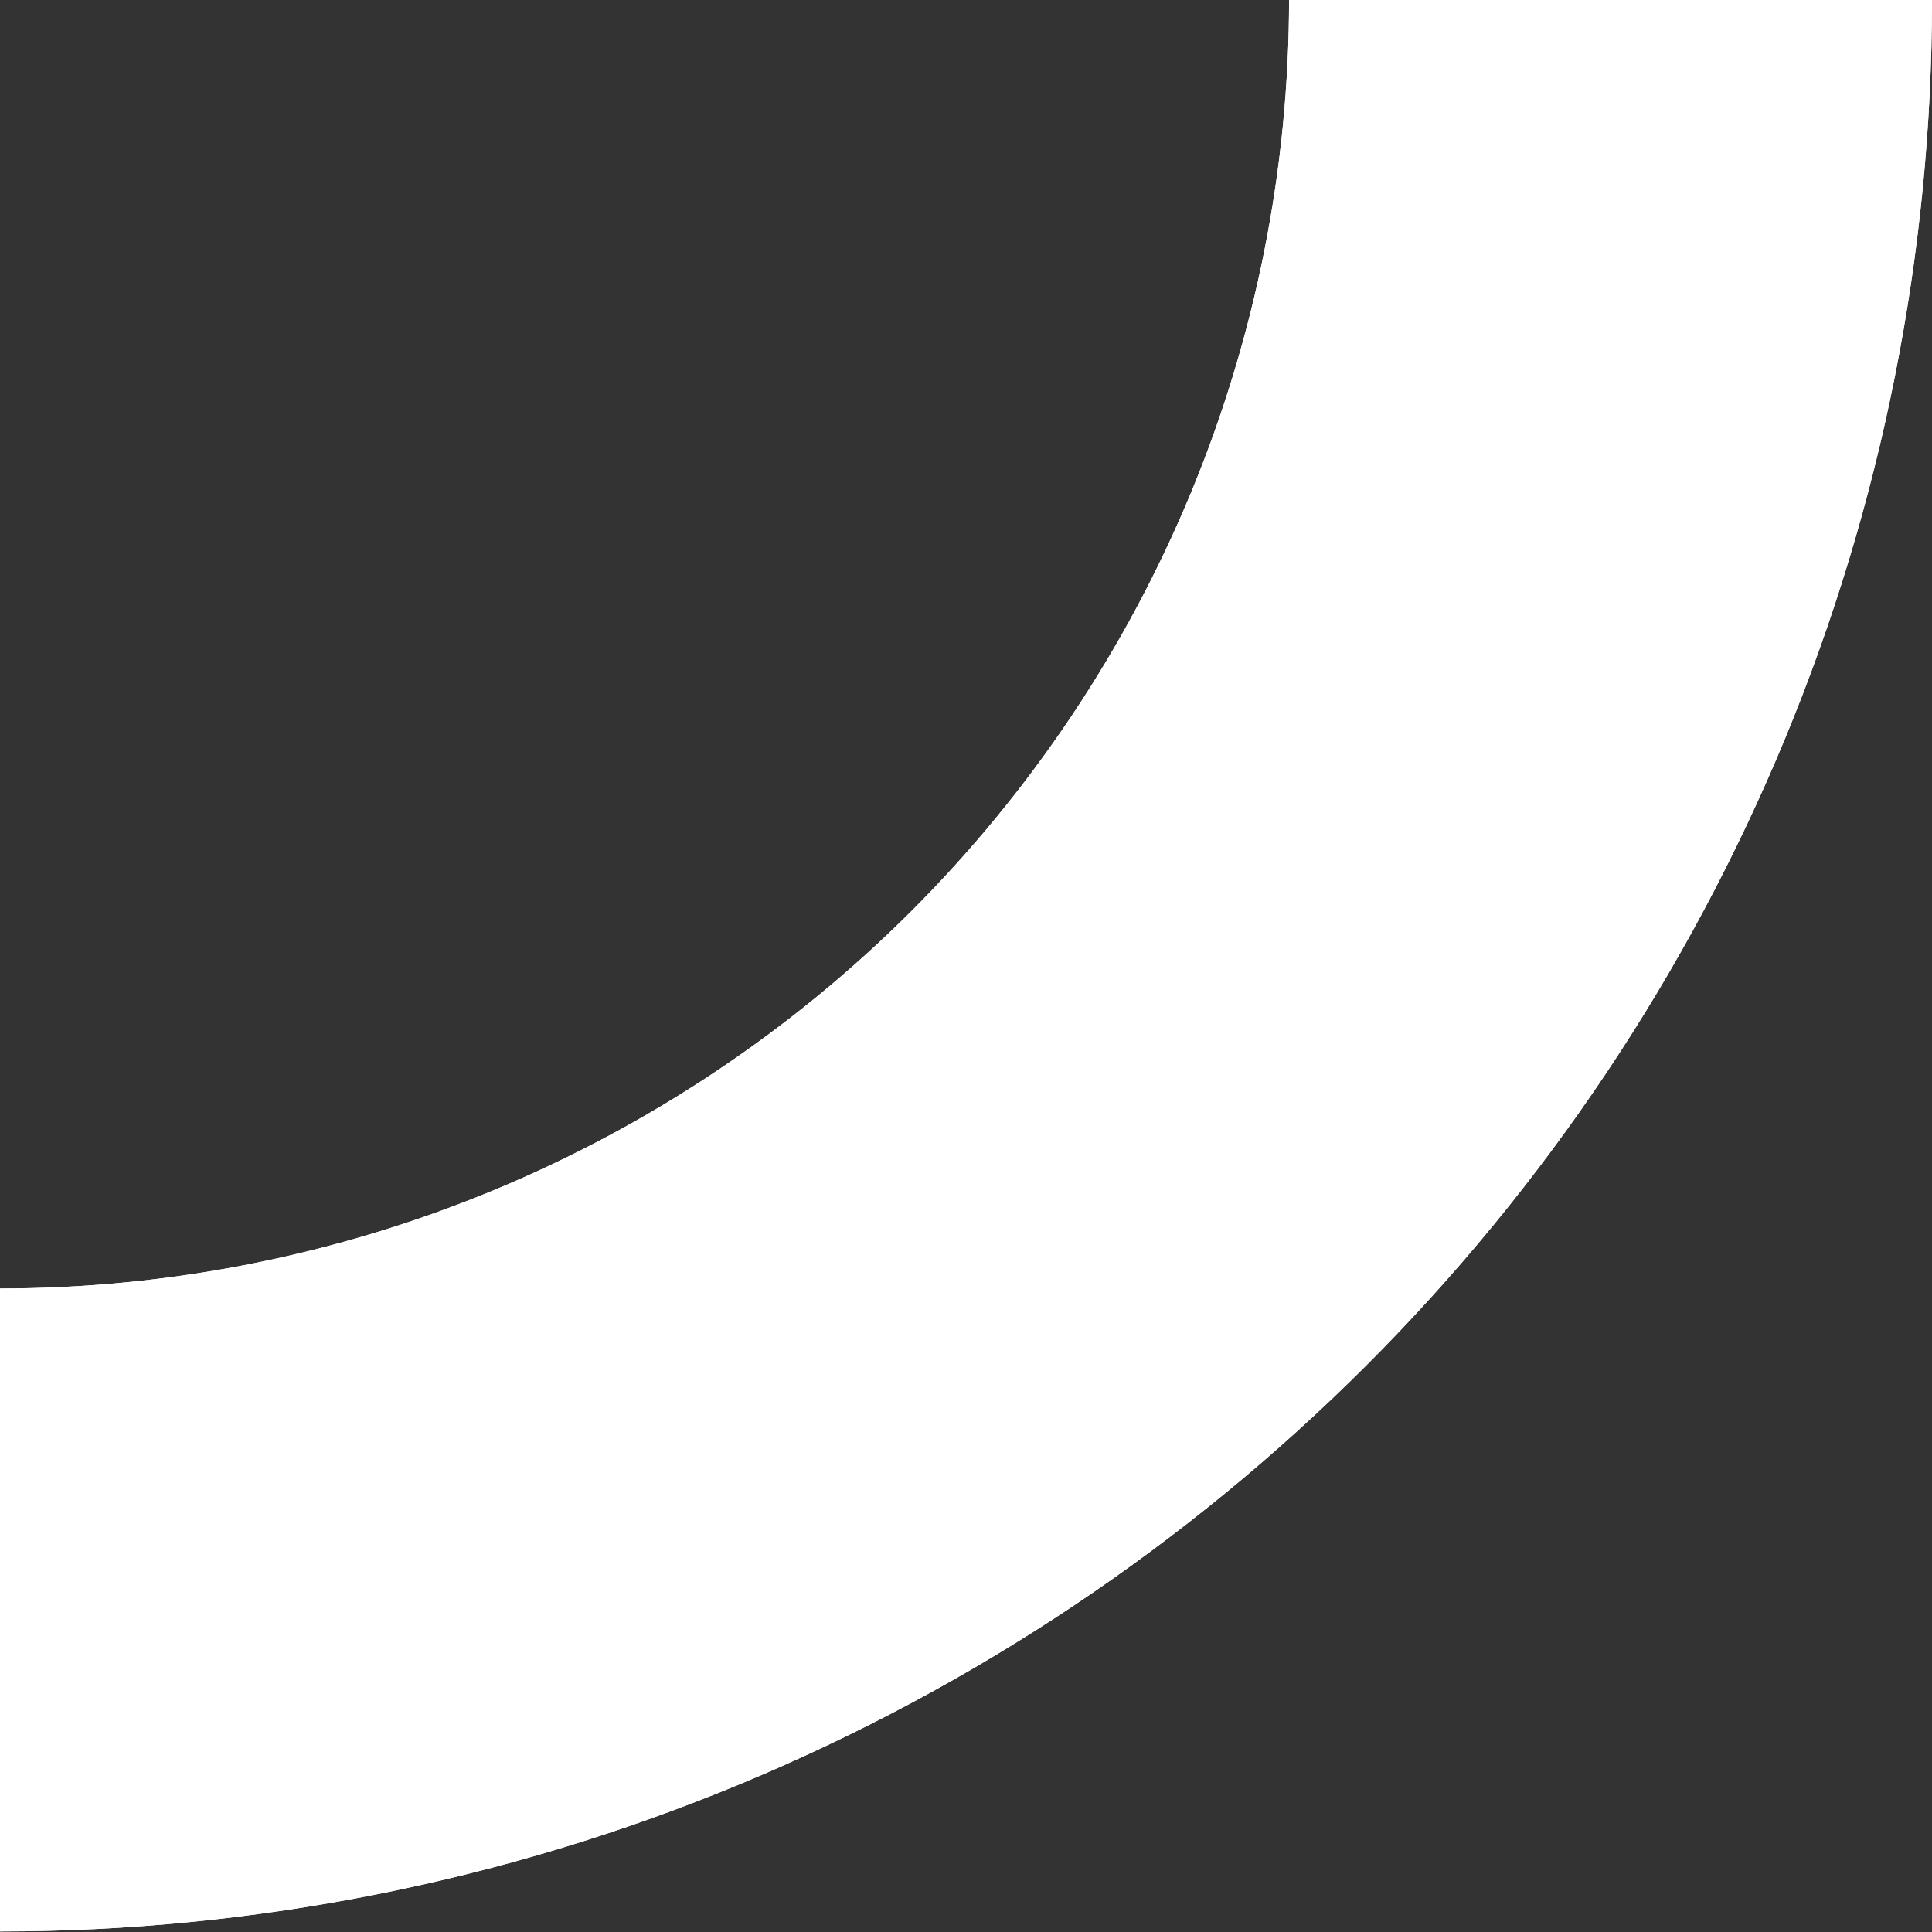 <svg width="27" height="27" viewBox="0 0 27 27" fill="none" xmlns="http://www.w3.org/2000/svg">
<rect x="0" y="0" width="27" height="27" fill="#333333" stroke="none"/>
<path d="M27 -0.008C27 3.538 26.302 7.049 24.945 10.325C23.588 13.6 21.599 16.577 19.092 19.084C16.585 21.591 13.608 23.58 10.333 24.937C7.057 26.294 3.546 26.992 0 26.992V18.007C2.366 18.007 4.708 17.541 6.894 16.636C9.08 15.73 11.066 14.403 12.739 12.731C14.411 11.058 15.738 9.072 16.644 6.886C17.549 4.7 18.015 2.358 18.015 -0.008H27Z" fill="white"/>
<path d="M27 -0.008C27 3.538 26.302 7.049 24.945 10.325C23.588 13.6 21.599 16.577 19.092 19.084C16.585 21.591 13.608 23.58 10.333 24.937C7.057 26.294 3.546 26.992 0 26.992V18.007C2.366 18.007 4.708 17.541 6.894 16.636C9.08 15.73 11.066 14.403 12.739 12.731C14.411 11.058 15.738 9.072 16.644 6.886C17.549 4.7 18.015 2.358 18.015 -0.008H27Z" fill="white"/>
</svg>
